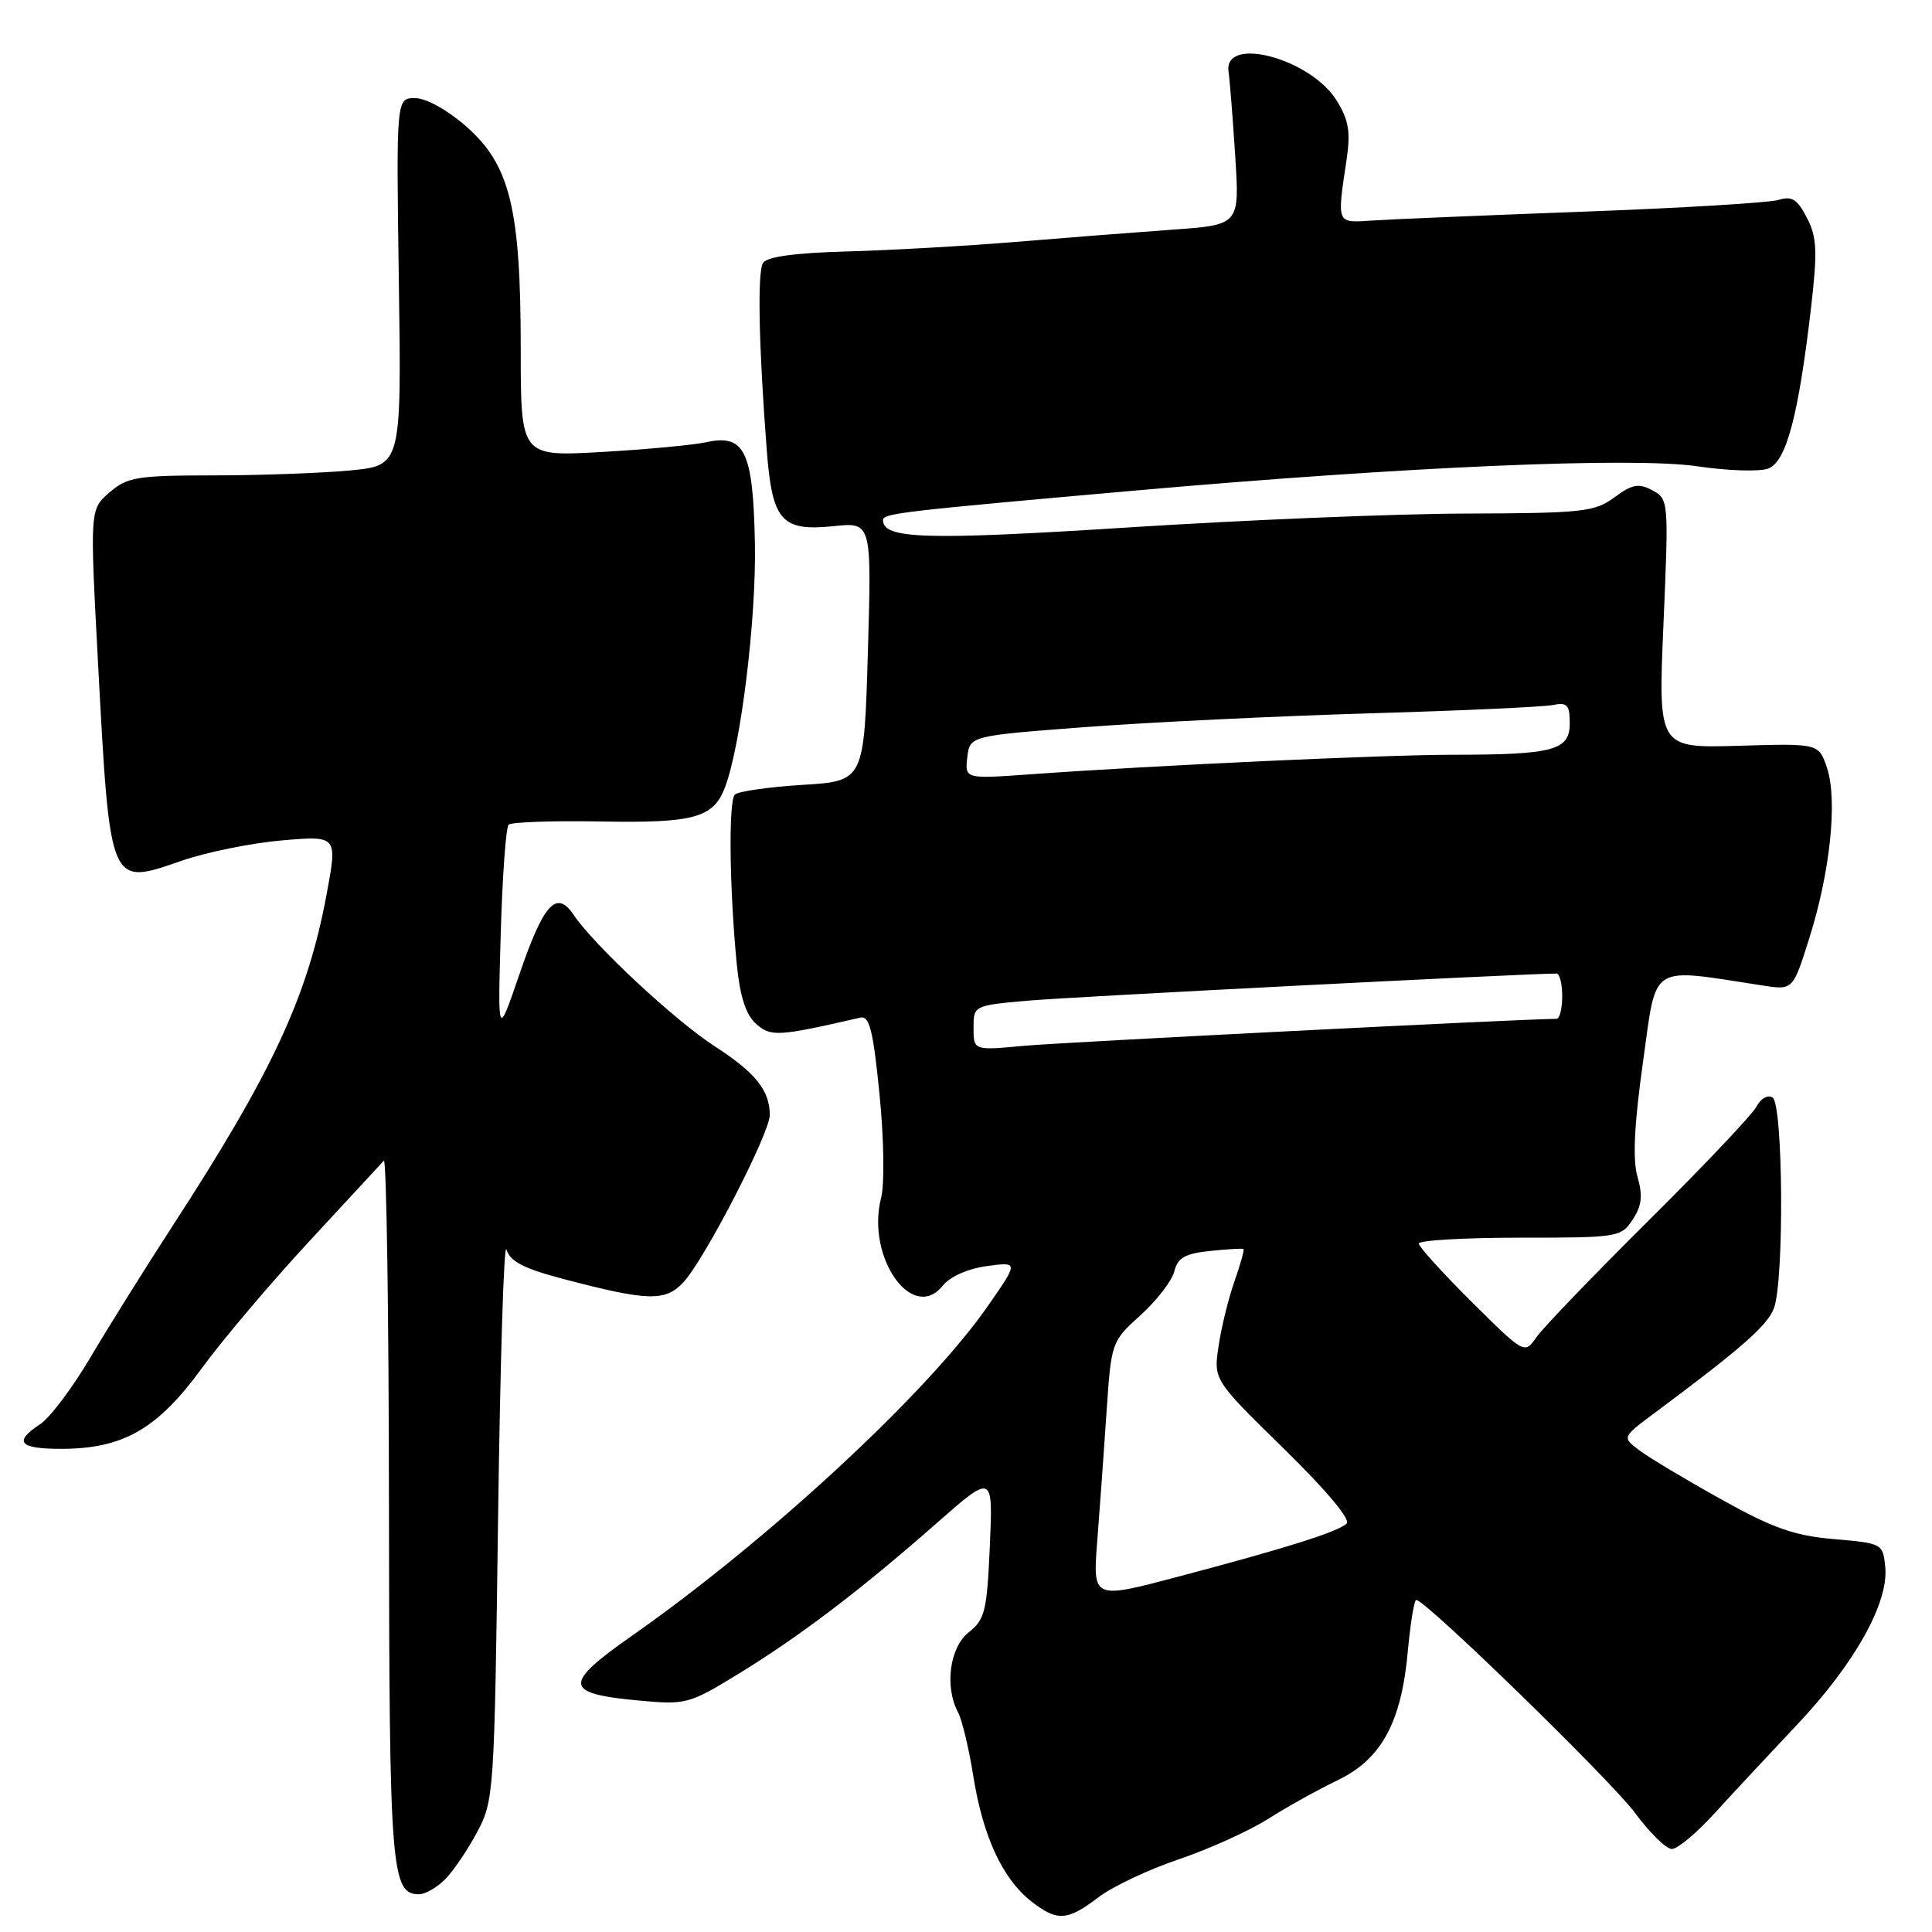 <?xml version="1.0" encoding="UTF-8" standalone="no"?>
<!DOCTYPE svg PUBLIC "-//W3C//DTD SVG 1.1//EN" "http://www.w3.org/Graphics/SVG/1.1/DTD/svg11.dtd" >
<svg xmlns="http://www.w3.org/2000/svg" xmlns:xlink="http://www.w3.org/1999/xlink" version="1.1" viewBox="0 0 256 256">
 <g >
 <path fill="currentColor"
d=" M 145.52 251.42 C 147.38 249.99 152.19 247.72 156.19 246.37 C 160.20 245.01 165.50 242.61 167.99 241.04 C 170.47 239.46 174.62 237.15 177.21 235.91 C 183.06 233.09 185.69 228.26 186.55 218.75 C 186.89 215.04 187.39 212.00 187.66 212.00 C 188.90 212.00 213.54 235.99 216.67 240.25 C 218.60 242.86 220.78 245.00 221.53 245.00 C 222.28 245.00 224.83 242.87 227.19 240.27 C 229.56 237.67 234.49 232.38 238.13 228.52 C 245.74 220.47 250.26 212.39 249.81 207.67 C 249.50 204.53 249.43 204.49 243.00 203.94 C 237.71 203.48 234.91 202.49 228.00 198.63 C 223.32 196.03 218.47 193.12 217.21 192.17 C 214.93 190.44 214.93 190.44 219.21 187.25 C 230.74 178.67 234.18 175.65 235.05 173.36 C 236.43 169.74 236.28 146.29 234.87 145.42 C 234.24 145.03 233.30 145.56 232.76 146.61 C 232.22 147.65 225.80 154.44 218.48 161.70 C 211.17 168.96 204.46 175.93 203.59 177.18 C 202.00 179.45 202.00 179.45 195.00 172.50 C 191.15 168.68 188.00 165.20 188.00 164.78 C 188.00 164.35 194.02 164.00 201.38 164.00 C 214.41 164.00 214.81 163.94 216.34 161.60 C 217.55 159.76 217.70 158.43 216.97 155.91 C 216.32 153.61 216.54 149.03 217.71 140.69 C 219.56 127.49 218.37 128.25 233.53 130.58 C 237.57 131.21 237.57 131.21 239.73 124.35 C 242.51 115.57 243.50 106.06 242.10 101.80 C 241.01 98.50 241.01 98.50 230.36 98.82 C 219.71 99.13 219.71 99.13 220.42 82.64 C 221.12 66.35 221.10 66.13 218.95 64.97 C 217.13 64.00 216.28 64.16 213.92 65.90 C 211.31 67.83 209.74 68.00 194.29 68.05 C 185.06 68.07 164.90 68.90 149.50 69.89 C 122.66 71.60 117.00 71.43 117.00 68.91 C 117.00 68.03 119.43 67.74 150.22 65.02 C 186.17 61.83 216.43 60.53 224.93 61.79 C 228.92 62.38 233.13 62.52 234.29 62.09 C 236.69 61.20 238.31 55.09 239.98 40.70 C 240.84 33.25 240.75 31.42 239.42 28.85 C 238.16 26.40 237.42 25.94 235.67 26.49 C 234.48 26.86 222.93 27.56 210.00 28.04 C 197.07 28.52 184.47 29.05 182.00 29.21 C 177.00 29.53 177.14 29.87 178.45 21.00 C 178.97 17.43 178.69 15.84 177.09 13.28 C 173.60 7.72 162.09 4.68 162.79 9.50 C 162.95 10.60 163.35 15.62 163.67 20.65 C 164.26 29.80 164.26 29.80 155.38 30.43 C 150.50 30.78 141.10 31.51 134.50 32.06 C 127.90 32.60 117.86 33.17 112.18 33.32 C 105.33 33.51 101.61 34.02 101.10 34.84 C 100.34 36.07 100.54 45.93 101.61 59.77 C 102.33 69.03 103.57 70.43 110.44 69.72 C 115.50 69.19 115.50 69.19 115.00 86.35 C 114.50 103.50 114.50 103.50 106.33 104.00 C 101.84 104.28 97.80 104.86 97.37 105.29 C 96.52 106.15 96.65 117.63 97.62 127.70 C 98.04 132.00 98.81 134.42 100.16 135.64 C 102.11 137.41 103.08 137.35 114.00 134.84 C 115.21 134.57 115.70 136.52 116.54 145.00 C 117.13 150.93 117.22 156.91 116.75 158.73 C 114.74 166.55 120.88 175.33 124.90 170.38 C 125.89 169.15 128.25 168.10 130.78 167.76 C 134.99 167.19 134.99 167.19 130.75 173.26 C 122.72 184.72 101.73 204.14 83.72 216.76 C 74.57 223.17 74.69 224.40 84.54 225.32 C 90.90 225.91 91.26 225.82 97.79 221.83 C 105.93 216.85 114.00 210.72 124.04 201.89 C 131.58 195.26 131.58 195.26 131.16 204.84 C 130.78 213.46 130.51 214.60 128.37 216.28 C 125.83 218.28 125.13 223.51 126.96 226.92 C 127.48 227.91 128.40 231.75 128.99 235.47 C 130.25 243.33 132.85 248.95 136.61 251.91 C 140.06 254.62 141.42 254.55 145.52 251.42 Z  M 58.96 249.04 C 60.04 247.96 61.95 245.15 63.21 242.79 C 65.45 238.59 65.51 237.70 66.00 201.00 C 66.28 180.38 66.77 164.43 67.11 165.57 C 67.57 167.14 69.40 168.09 74.61 169.46 C 85.94 172.44 88.20 172.50 90.62 169.83 C 93.45 166.73 102.00 150.13 102.00 147.75 C 102.00 144.50 100.11 142.13 94.72 138.65 C 89.43 135.23 78.75 125.28 76.00 121.21 C 73.73 117.85 72.03 119.72 68.80 129.17 C 65.95 137.50 65.95 137.50 66.35 123.71 C 66.57 116.12 67.04 109.63 67.39 109.28 C 67.73 108.93 73.19 108.74 79.52 108.85 C 91.96 109.08 94.52 108.38 96.06 104.34 C 98.17 98.79 100.22 82.04 100.03 72.00 C 99.79 59.77 98.68 57.47 93.56 58.60 C 91.88 58.97 85.66 59.55 79.75 59.89 C 69.00 60.50 69.00 60.50 69.00 46.30 C 69.00 27.61 67.59 21.86 61.77 16.75 C 59.28 14.57 56.46 13.00 55.00 13.00 C 52.50 13.00 52.50 13.00 52.85 37.35 C 53.20 61.69 53.20 61.69 46.35 62.34 C 42.58 62.69 34.46 62.99 28.31 62.99 C 18.14 63.00 16.87 63.21 14.51 65.25 C 11.91 67.50 11.91 67.50 12.97 87.50 C 14.59 117.72 14.45 117.38 24.02 114.07 C 27.37 112.91 33.40 111.69 37.42 111.35 C 44.73 110.73 44.73 110.73 43.26 118.59 C 40.75 132.07 36.08 142.11 22.83 162.50 C 19.26 168.00 14.39 175.80 12.00 179.83 C 9.62 183.87 6.62 187.86 5.34 188.70 C 1.71 191.07 2.54 192.00 8.25 191.98 C 16.34 191.94 20.86 189.34 26.68 181.38 C 29.44 177.59 35.87 170.00 40.96 164.50 C 46.06 159.00 50.51 154.19 50.86 153.80 C 51.21 153.42 51.52 174.12 51.54 199.80 C 51.58 247.86 51.82 251.00 55.54 251.00 C 56.34 251.00 57.88 250.12 58.96 249.04 Z  M 145.39 204.21 C 145.72 199.97 146.28 192.29 146.62 187.14 C 147.25 177.82 147.27 177.75 151.14 174.26 C 153.28 172.32 155.28 169.72 155.60 168.47 C 156.05 166.66 157.02 166.10 160.33 165.76 C 162.63 165.52 164.62 165.40 164.76 165.50 C 164.90 165.61 164.37 167.52 163.58 169.76 C 162.79 172.00 161.84 175.86 161.47 178.34 C 160.80 182.84 160.80 182.84 170.09 191.93 C 175.67 197.39 179.01 201.36 178.44 201.88 C 177.24 202.99 170.48 205.12 156.14 208.91 C 144.79 211.92 144.79 211.92 145.39 204.21 Z  M 129.00 136.22 C 129.00 133.24 129.01 133.23 136.25 132.59 C 141.68 132.10 201.65 129.03 206.25 129.00 C 206.66 129.00 207.00 130.35 207.00 132.00 C 207.00 133.65 206.66 135.00 206.25 135.00 C 201.45 135.03 140.78 138.11 135.75 138.57 C 129.00 139.20 129.00 139.20 129.00 136.22 Z  M 128.17 100.36 C 128.50 97.50 128.50 97.50 144.00 96.33 C 152.53 95.69 169.40 94.88 181.50 94.52 C 193.60 94.17 204.51 93.67 205.75 93.42 C 207.67 93.03 208.00 93.39 208.00 95.86 C 208.00 99.42 205.86 100.00 192.62 100.01 C 183.43 100.01 153.04 101.41 136.67 102.59 C 127.85 103.22 127.85 103.22 128.17 100.36 Z "/>
</g>
</svg>